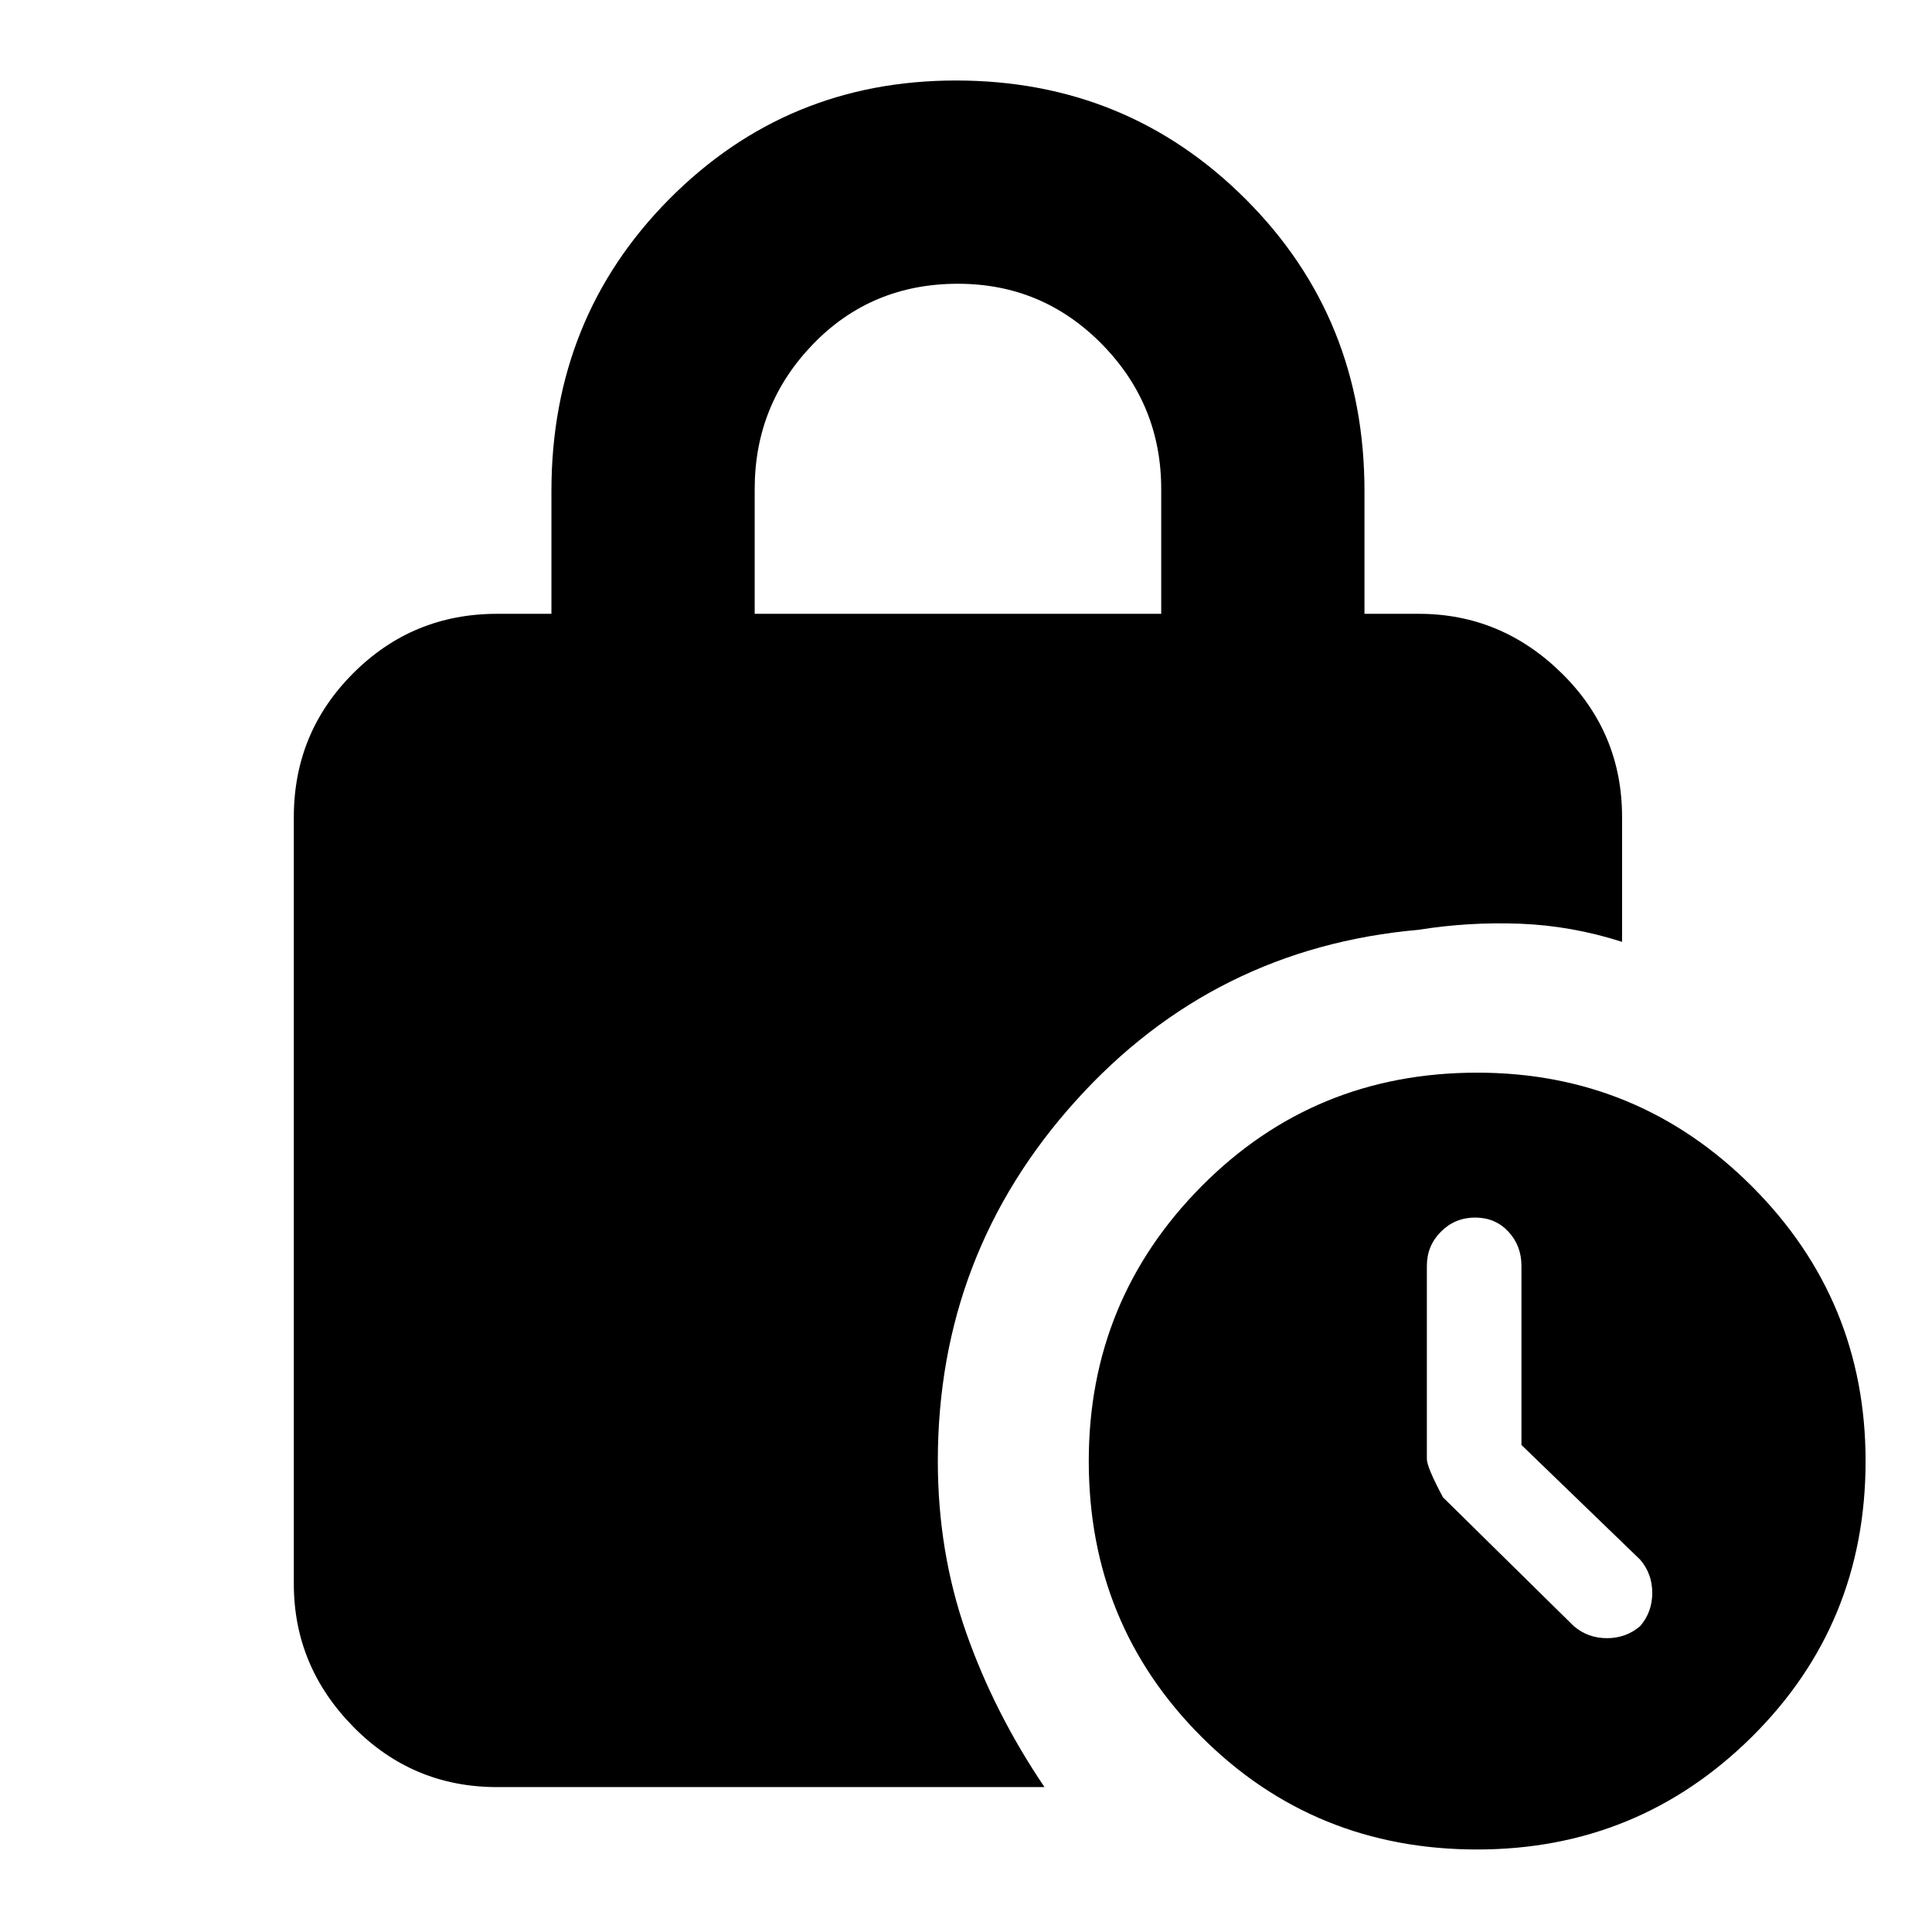 <svg xmlns="http://www.w3.org/2000/svg" height="24" width="24"><path d="M9.375 7.625h5.05v-1.55q0-1.05-.737-1.8-.738-.75-1.788-.75-1.075 0-1.8.75-.725.75-.725 1.8Zm8.975 15.35q-2.025 0-3.425-1.4t-1.4-3.425q0-2 1.4-3.413 1.4-1.412 3.425-1.412 2 0 3.413 1.412 1.412 1.413 1.412 3.413 0 2.025-1.412 3.425-1.413 1.4-3.413 1.4Zm1.2-2.775q.175.15.413.15.237 0 .412-.15.15-.175.15-.412 0-.238-.15-.413L18.9 17.95v-2.225q0-.25-.162-.425-.163-.175-.413-.175-.25 0-.425.175t-.175.425v2.4q0 .1.2.475Zm-13.375 2q-1.05 0-1.787-.75-.738-.75-.738-1.775V10.15q0-1.05.738-1.787.737-.738 1.787-.738h.675V6.1q0-2.15 1.462-3.625Q9.775 1 11.875 1q2.125 0 3.6 1.475T16.95 6.1v1.525h.675q1.025 0 1.775.738.75.737.75 1.787v1.55q-.625-.2-1.262-.225-.638-.025-1.263.075-2.55.225-4.262 2.125-1.713 1.9-1.713 4.475 0 1.125.35 2.125t.975 1.925Z"/></svg>